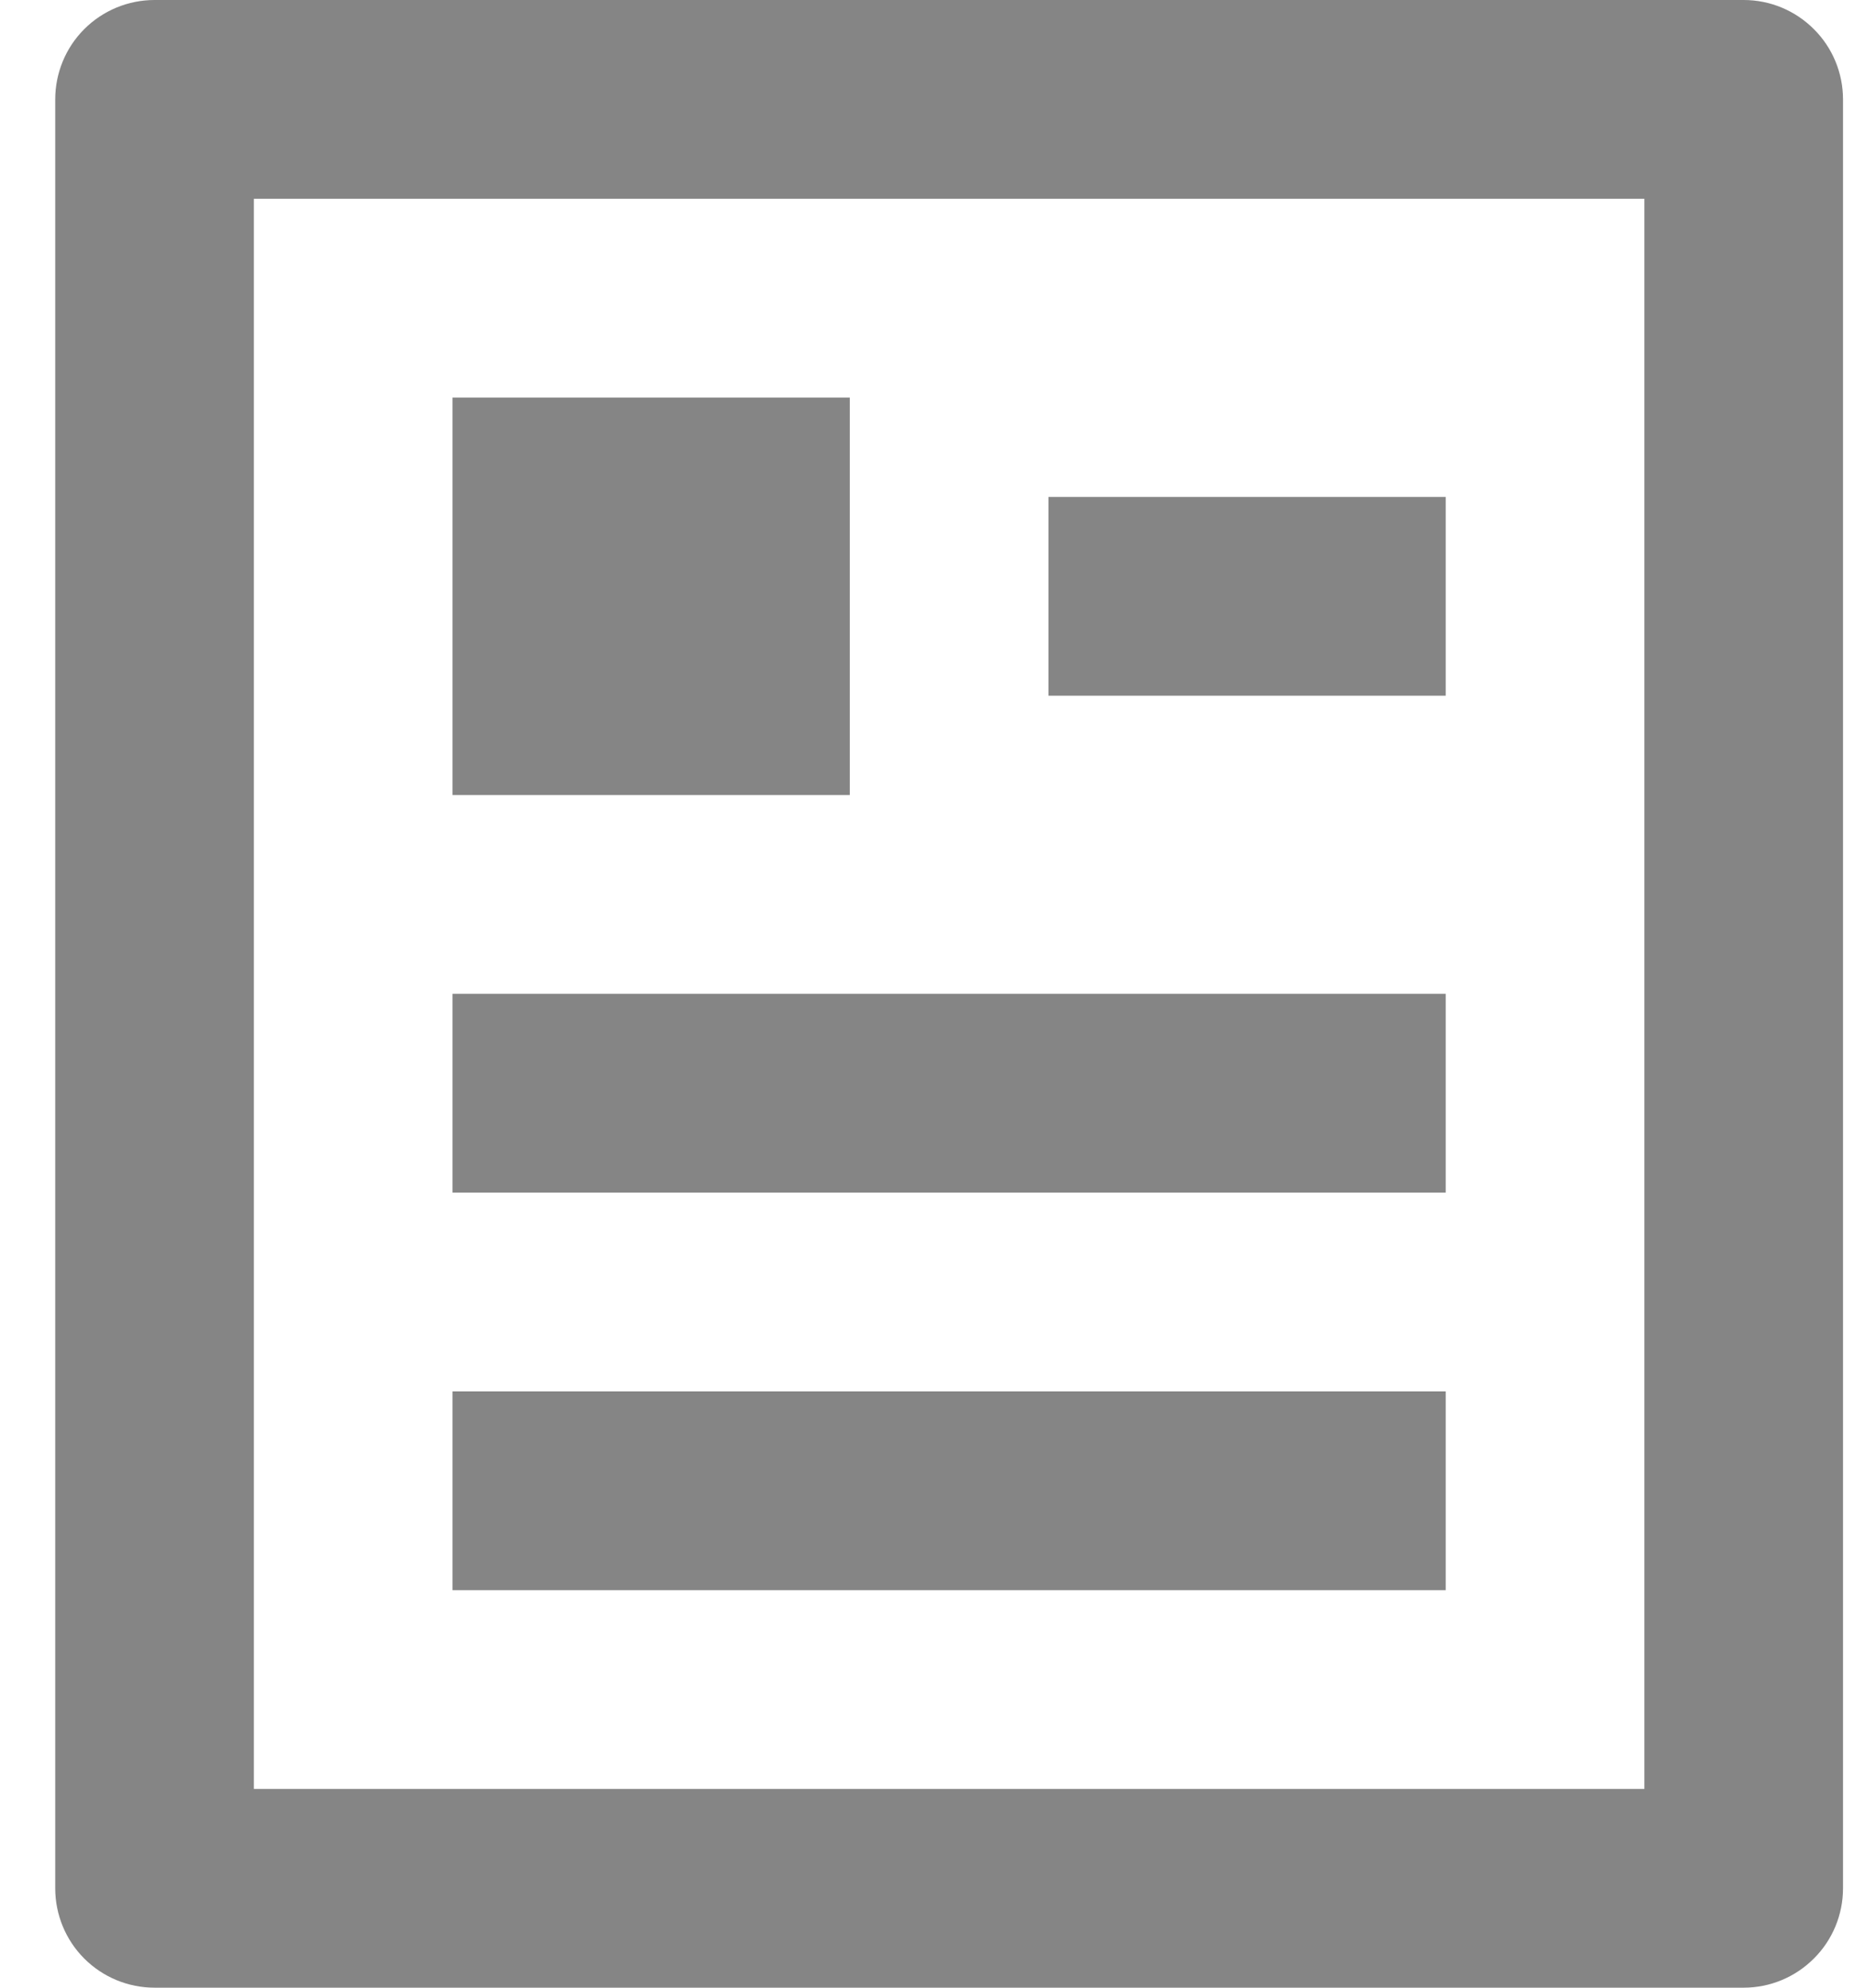 <svg width="14" height="15" viewBox="0 0 14 15" fill="none" xmlns="http://www.w3.org/2000/svg">
<path d="M13.167 15H1.167C0.968 15 0.777 14.921 0.636 14.78C0.496 14.64 0.417 14.449 0.417 14.25V0.75C0.417 0.551 0.496 0.36 0.636 0.22C0.777 0.079 0.968 0 1.167 0H13.167C13.366 0 13.556 0.079 13.697 0.22C13.838 0.36 13.917 0.551 13.917 0.75V14.25C13.917 14.449 13.838 14.64 13.697 14.78C13.556 14.921 13.366 15 13.167 15ZM12.417 13.5V1.5H1.917V13.5H12.417ZM3.417 3H6.417V6H3.417V3ZM3.417 7.5H10.917V9H3.417V7.5ZM3.417 10.5H10.917V12H3.417V10.5ZM7.917 3.75H10.917V5.25H7.917V3.75Z" fill="#858585"/>
</svg>
